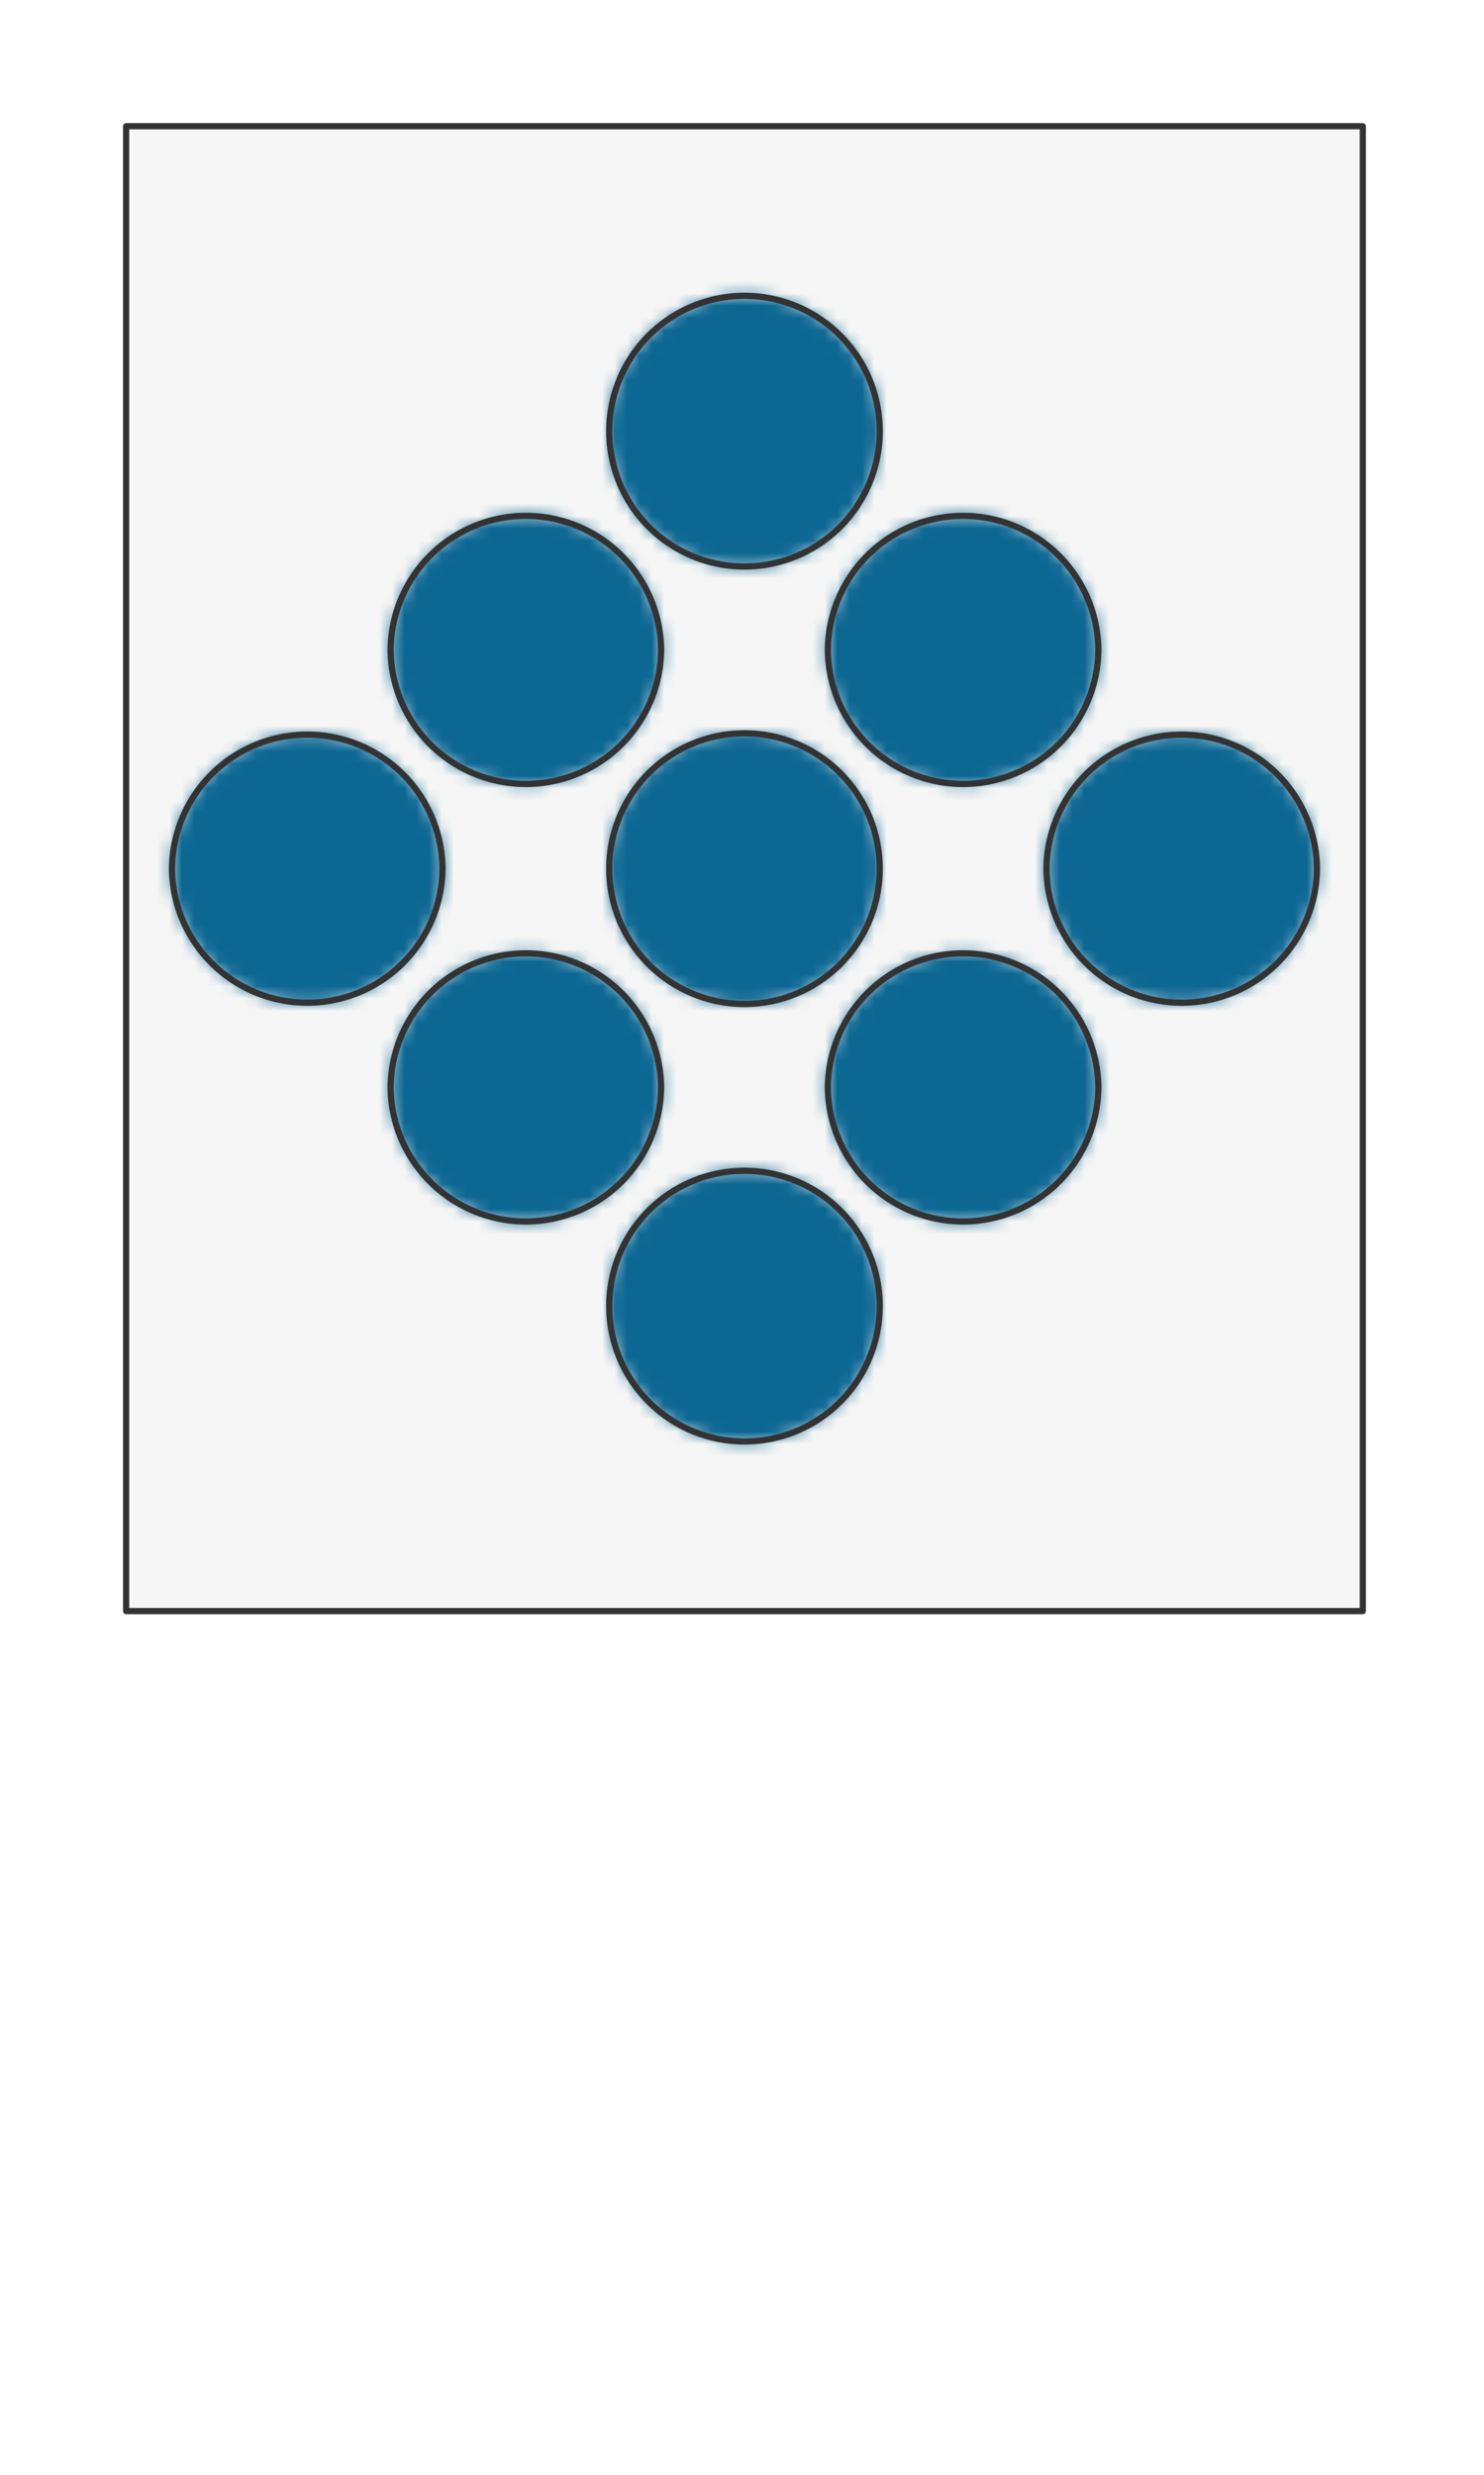 <svg preserveAspectRatio="xMidYMin slice" viewBox="0 0 120 200" xmlns="http://www.w3.org/2000/svg"><g filter="url(#a)" transform="translate(10 10)"><defs><filter height="200%" id="a" width="200%" x="-20%" y="-20%"><feOffset dx=".2" dy=".2" in="SourceAlpha" result="offsetOut"/><feGaussianBlur in="offsetOut" result="blurOut"/><feBlend in2="blurOut" in="SourceGraphic"/></filter></defs><defs><mask id="b"><path d="M0 0h100v120H0z" fill="#fff"/></mask></defs><g mask="url(#b)"><path d="M0 0h100v120H0z" fill="#f0f0f0"/><g style="pointer-events:visiblePainted;cursor:pointer"><path fill="#f6f6f6" d="M-500-500H600V600H-500z"/><defs><mask id="c"><path d="M60.938 24.645a10.938 10.938 0 0 0-21.876 0 10.938 10.938 0 0 0 21.876 0z" fill="#fff"/><path d="M60.938 24.645a10.938 10.938 0 0 0-21.876 0 10.938 10.938 0 0 0 21.876 0z" fill="none" stroke-width=".1" stroke="#fff"/></mask></defs><g mask="url(#c)"><path fill="#0c6793" d="M-500-500H600V600H-500z" style="pointer-events:visiblePainted;cursor:pointer"/></g><path d="M60.938 24.645a10.938 10.938 0 0 0-21.876 0 10.938 10.938 0 0 0 21.876 0z" fill="none" stroke-linecap="round" stroke-linejoin="round" stroke-width=".5" stroke="#333"/><defs><mask id="d"><path d="M78.615 42.322a10.938 10.938 0 0 0-21.875 0 10.938 10.938 0 0 0 21.875 0z" fill="#fff"/><path d="M78.615 42.322a10.938 10.938 0 0 0-21.875 0 10.938 10.938 0 0 0 21.875 0z" fill="none" stroke-width=".1" stroke="#fff"/></mask></defs><g mask="url(#d)"><path fill="#0c6793" d="M-500-500H600V600H-500z" style="pointer-events:visiblePainted;cursor:pointer"/></g><path d="M78.615 42.322a10.938 10.938 0 0 0-21.875 0 10.938 10.938 0 0 0 21.875 0z" fill="none" stroke-linecap="round" stroke-linejoin="round" stroke-width=".5" stroke="#333"/><defs><mask id="e"><path d="M96.293 60a10.938 10.938 0 0 0-21.875 0 10.938 10.938 0 0 0 21.875 0z" fill="#fff"/><path d="M96.293 60a10.938 10.938 0 0 0-21.875 0 10.938 10.938 0 0 0 21.875 0z" fill="none" stroke-width=".1" stroke="#fff"/></mask></defs><g mask="url(#e)"><path fill="#0c6793" d="M-500-500H600V600H-500z" style="pointer-events:visiblePainted;cursor:pointer"/></g><path d="M96.293 60a10.938 10.938 0 0 0-21.875 0 10.938 10.938 0 0 0 21.875 0z" fill="none" stroke-linecap="round" stroke-linejoin="round" stroke-width=".5" stroke="#333"/><defs><mask id="f"><path d="M43.26 42.322a10.938 10.938 0 0 0-21.875 0 10.938 10.938 0 0 0 21.875 0z" fill="#fff"/><path d="M43.26 42.322a10.938 10.938 0 0 0-21.875 0 10.938 10.938 0 0 0 21.875 0z" fill="none" stroke-width=".1" stroke="#fff"/></mask></defs><g mask="url(#f)"><path fill="#0c6793" d="M-500-500H600V600H-500z" style="pointer-events:visiblePainted;cursor:pointer"/></g><path d="M43.26 42.322a10.938 10.938 0 0 0-21.875 0 10.938 10.938 0 0 0 21.875 0z" fill="none" stroke-linecap="round" stroke-linejoin="round" stroke-width=".5" stroke="#333"/><defs><mask id="g"><path d="M60.938 60a10.938 10.938 0 0 0-21.876 0 10.938 10.938 0 0 0 21.876 0z" fill="#fff"/><path d="M60.938 60a10.938 10.938 0 0 0-21.876 0 10.938 10.938 0 0 0 21.876 0z" fill="none" stroke-width=".1" stroke="#fff"/></mask></defs><g mask="url(#g)"><path fill="#0c6793" d="M-500-500H600V600H-500z" style="pointer-events:visiblePainted;cursor:pointer"/></g><path d="M60.938 60a10.938 10.938 0 0 0-21.876 0 10.938 10.938 0 0 0 21.876 0z" fill="none" stroke-linecap="round" stroke-linejoin="round" stroke-width=".5" stroke="#333"/><defs><mask id="h"><path d="M78.615 77.678a10.938 10.938 0 0 0-21.875 0 10.938 10.938 0 0 0 21.875 0z" fill="#fff"/><path d="M78.615 77.678a10.938 10.938 0 0 0-21.875 0 10.938 10.938 0 0 0 21.875 0z" fill="none" stroke-width=".1" stroke="#fff"/></mask></defs><g mask="url(#h)"><path fill="#0c6793" d="M-500-500H600V600H-500z" style="pointer-events:visiblePainted;cursor:pointer"/></g><path d="M78.615 77.678a10.938 10.938 0 0 0-21.875 0 10.938 10.938 0 0 0 21.875 0z" fill="none" stroke-linecap="round" stroke-linejoin="round" stroke-width=".5" stroke="#333"/><defs><mask id="i"><path d="M25.582 60a10.938 10.938 0 0 0-21.875 0 10.938 10.938 0 0 0 21.875 0z" fill="#fff"/><path d="M25.582 60a10.938 10.938 0 0 0-21.875 0 10.938 10.938 0 0 0 21.875 0z" fill="none" stroke-width=".1" stroke="#fff"/></mask></defs><g mask="url(#i)"><path fill="#0c6793" d="M-500-500H600V600H-500z" style="pointer-events:visiblePainted;cursor:pointer"/></g><path d="M25.582 60a10.938 10.938 0 0 0-21.875 0 10.938 10.938 0 0 0 21.875 0z" fill="none" stroke-linecap="round" stroke-linejoin="round" stroke-width=".5" stroke="#333"/><defs><mask id="j"><path d="M43.26 77.678a10.938 10.938 0 0 0-21.875 0 10.938 10.938 0 0 0 21.875 0z" fill="#fff"/><path d="M43.26 77.678a10.938 10.938 0 0 0-21.875 0 10.938 10.938 0 0 0 21.875 0z" fill="none" stroke-width=".1" stroke="#fff"/></mask></defs><g mask="url(#j)"><path fill="#0c6793" d="M-500-500H600V600H-500z" style="pointer-events:visiblePainted;cursor:pointer"/></g><path d="M43.26 77.678a10.938 10.938 0 0 0-21.875 0 10.938 10.938 0 0 0 21.875 0z" fill="none" stroke-linecap="round" stroke-linejoin="round" stroke-width=".5" stroke="#333"/><defs><mask id="k"><path d="M60.938 95.355a10.938 10.938 0 0 0-21.876 0 10.938 10.938 0 0 0 21.876 0z" fill="#fff"/><path d="M60.938 95.355a10.938 10.938 0 0 0-21.876 0 10.938 10.938 0 0 0 21.876 0z" fill="none" stroke-width=".1" stroke="#fff"/></mask></defs><g mask="url(#k)"><path fill="#0c6793" d="M-500-500H600V600H-500z" style="pointer-events:visiblePainted;cursor:pointer"/></g><path d="M60.938 95.355a10.938 10.938 0 0 0-21.876 0 10.938 10.938 0 0 0 21.876 0z" fill="none" stroke-linecap="round" stroke-linejoin="round" stroke-width=".5" stroke="#333"/></g></g><path d="M0 0h100v120H0z" fill="none" stroke-linecap="round" stroke-linejoin="round" stroke-width=".5" stroke="#333"/></g></svg>